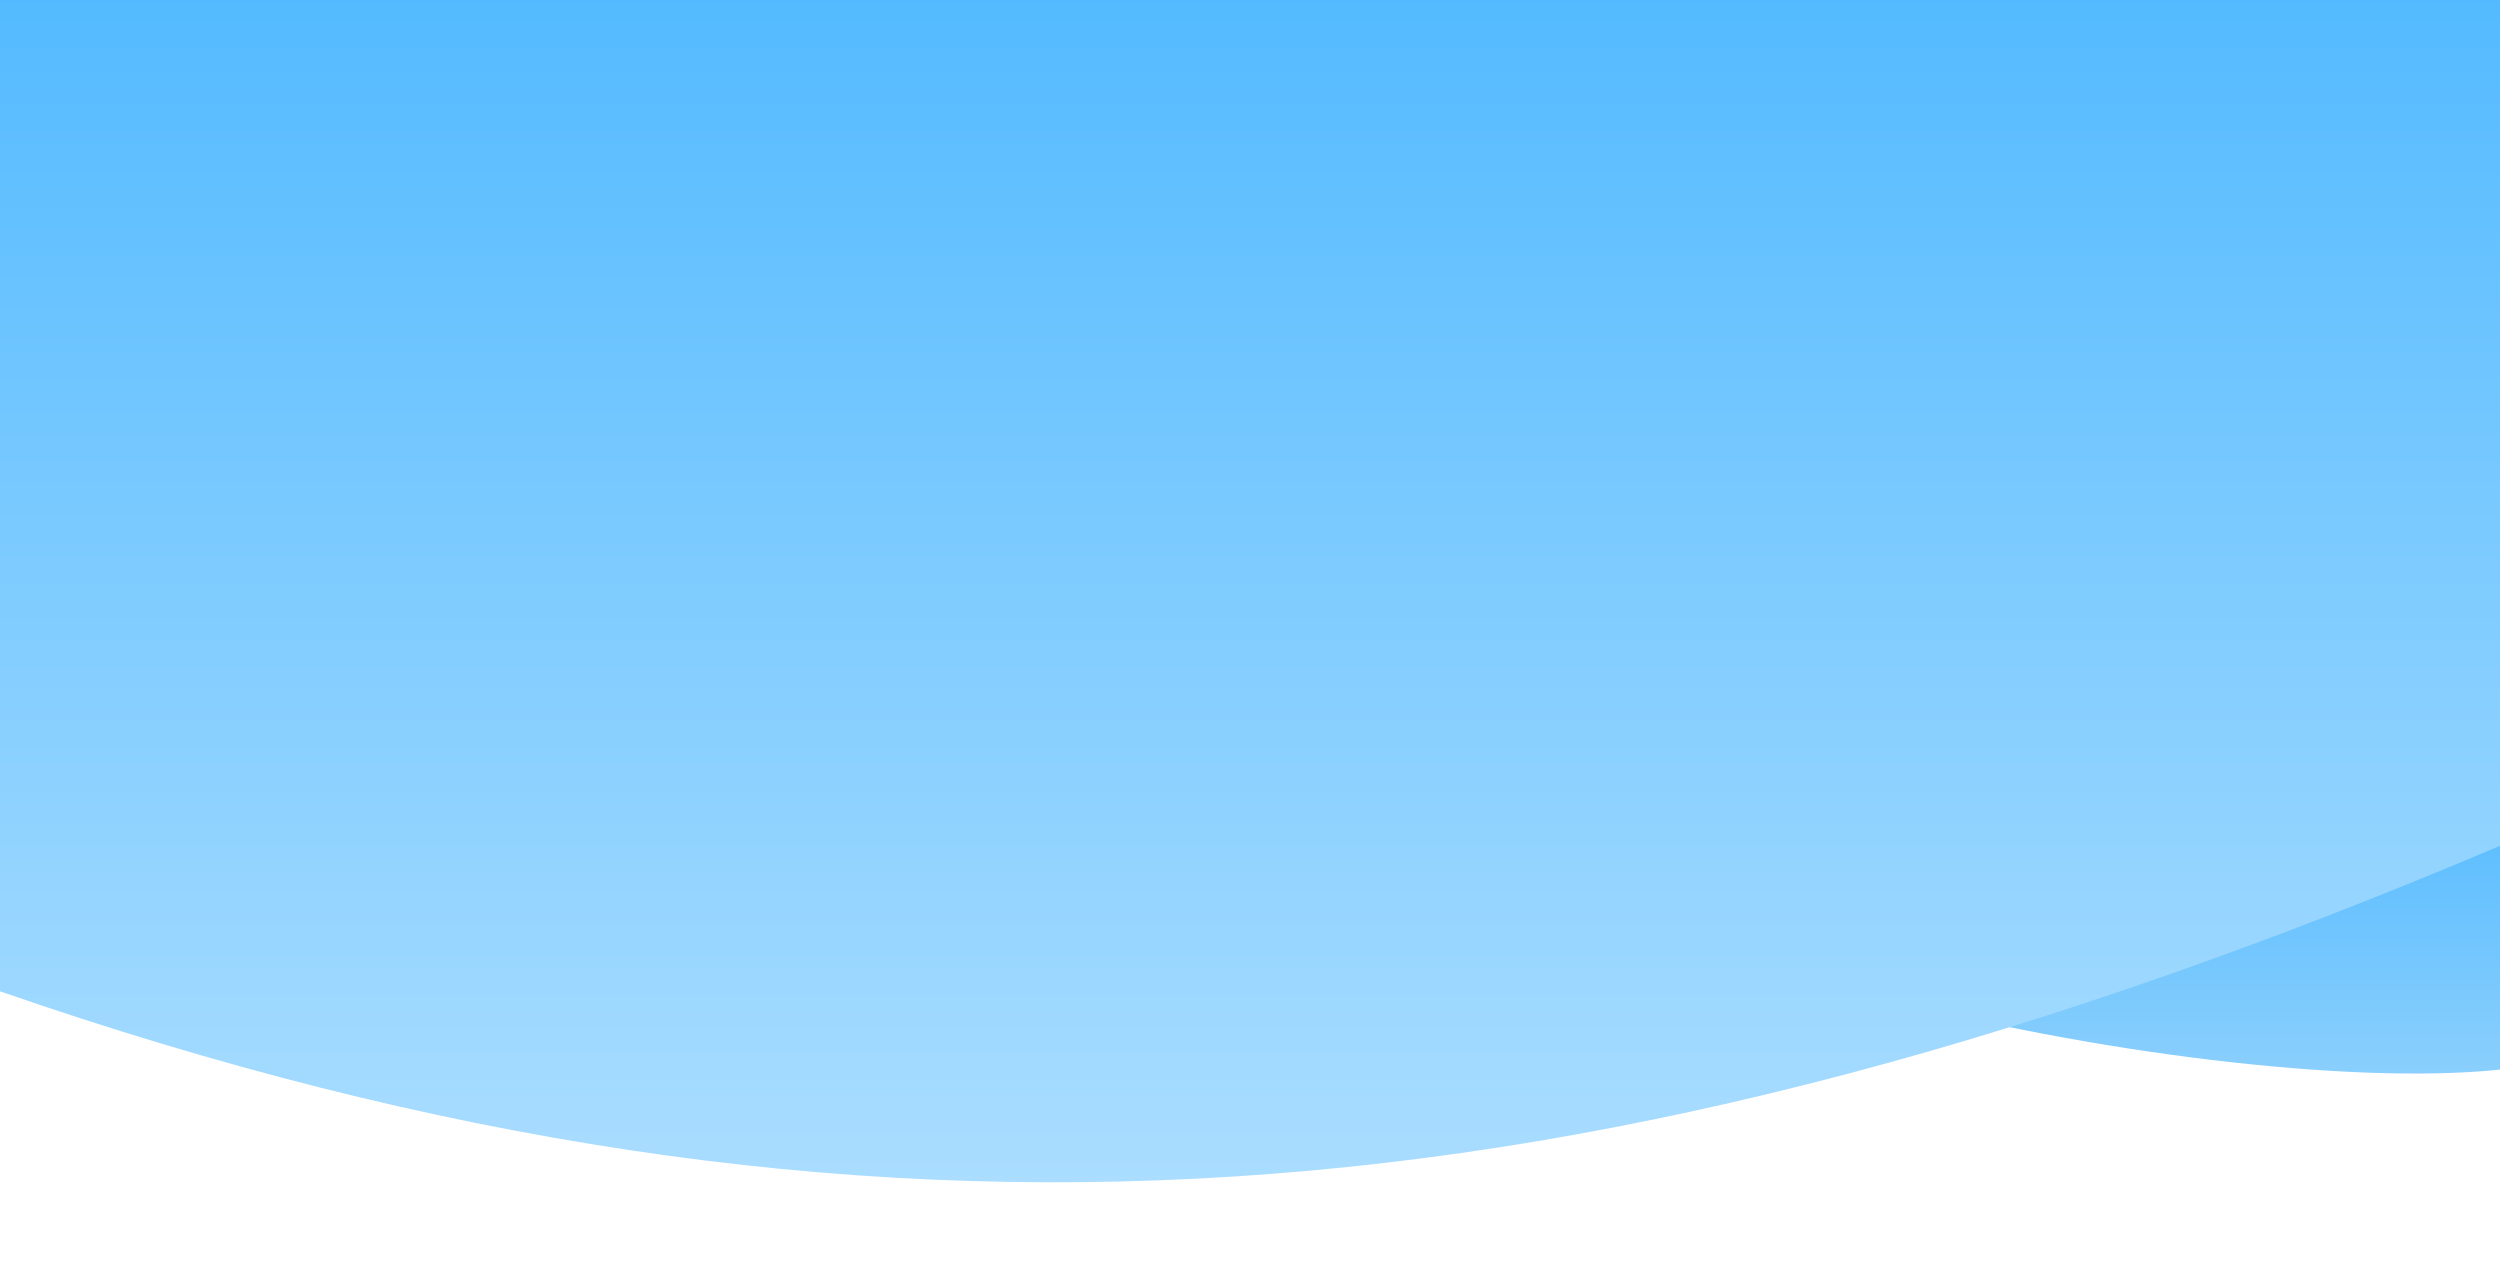 <svg width="1440" height="729" viewBox="0 0 1440 729" fill="none" xmlns="http://www.w3.org/2000/svg">
<g filter="url(#filter0_d_12_34)">
<path d="M1479 604.5C1364 642.5 923.5 565.5 872 463L1494 371L1479 604.5Z" fill="url(#paint0_linear_12_34)"/>
</g>
<g filter="url(#filter1_d_12_34)">
<path d="M0 568V-208H1440.5V484C914.5 707 500.5 741.5 0 568Z" fill="url(#paint1_linear_12_34)"/>
</g>
<defs>
<filter id="filter0_d_12_34" x="801.5" y="304.5" width="763" height="384.366" filterUnits="userSpaceOnUse" color-interpolation-filters="sRGB">
<feFlood flood-opacity="0" result="BackgroundImageFix"/>
<feColorMatrix in="SourceAlpha" type="matrix" values="0 0 0 0 0 0 0 0 0 0 0 0 0 0 0 0 0 0 127 0" result="hardAlpha"/>
<feOffset dy="4"/>
<feGaussianBlur stdDeviation="35.25"/>
<feComposite in2="hardAlpha" operator="out"/>
<feColorMatrix type="matrix" values="0 0 0 0 0 0 0 0 0 0 0 0 0 0 0 0 0 0 0.25 0"/>
<feBlend mode="normal" in2="BackgroundImageFix" result="effect1_dropShadow_12_34"/>
<feBlend mode="normal" in="SourceGraphic" in2="effect1_dropShadow_12_34" result="shape"/>
</filter>
<filter id="filter1_d_12_34" x="-47.6" y="-252.6" width="1535.7" height="981.2" filterUnits="userSpaceOnUse" color-interpolation-filters="sRGB">
<feFlood flood-opacity="0" result="BackgroundImageFix"/>
<feColorMatrix in="SourceAlpha" type="matrix" values="0 0 0 0 0 0 0 0 0 0 0 0 0 0 0 0 0 0 127 0" result="hardAlpha"/>
<feOffset dy="3"/>
<feGaussianBlur stdDeviation="23.8"/>
<feComposite in2="hardAlpha" operator="out"/>
<feColorMatrix type="matrix" values="0 0 0 0 0 0 0 0 0 0 0 0 0 0 0 0 0 0 0.07 0"/>
<feBlend mode="normal" in2="BackgroundImageFix" result="effect1_dropShadow_12_34"/>
<feBlend mode="normal" in="SourceGraphic" in2="effect1_dropShadow_12_34" result="shape"/>
</filter>
<linearGradient id="paint0_linear_12_34" x1="1183" y1="371" x2="1183" y2="614.366" gradientUnits="userSpaceOnUse">
<stop stop-color="#3CB1FF"/>
<stop offset="1" stop-color="#8ACFFD"/>
</linearGradient>
<linearGradient id="paint1_linear_12_34" x1="720.25" y1="-208" x2="720.25" y2="678" gradientUnits="userSpaceOnUse">
<stop stop-color="#3AB0FF"/>
<stop offset="1" stop-color="#AADDFF"/>
</linearGradient>
</defs>
</svg>
